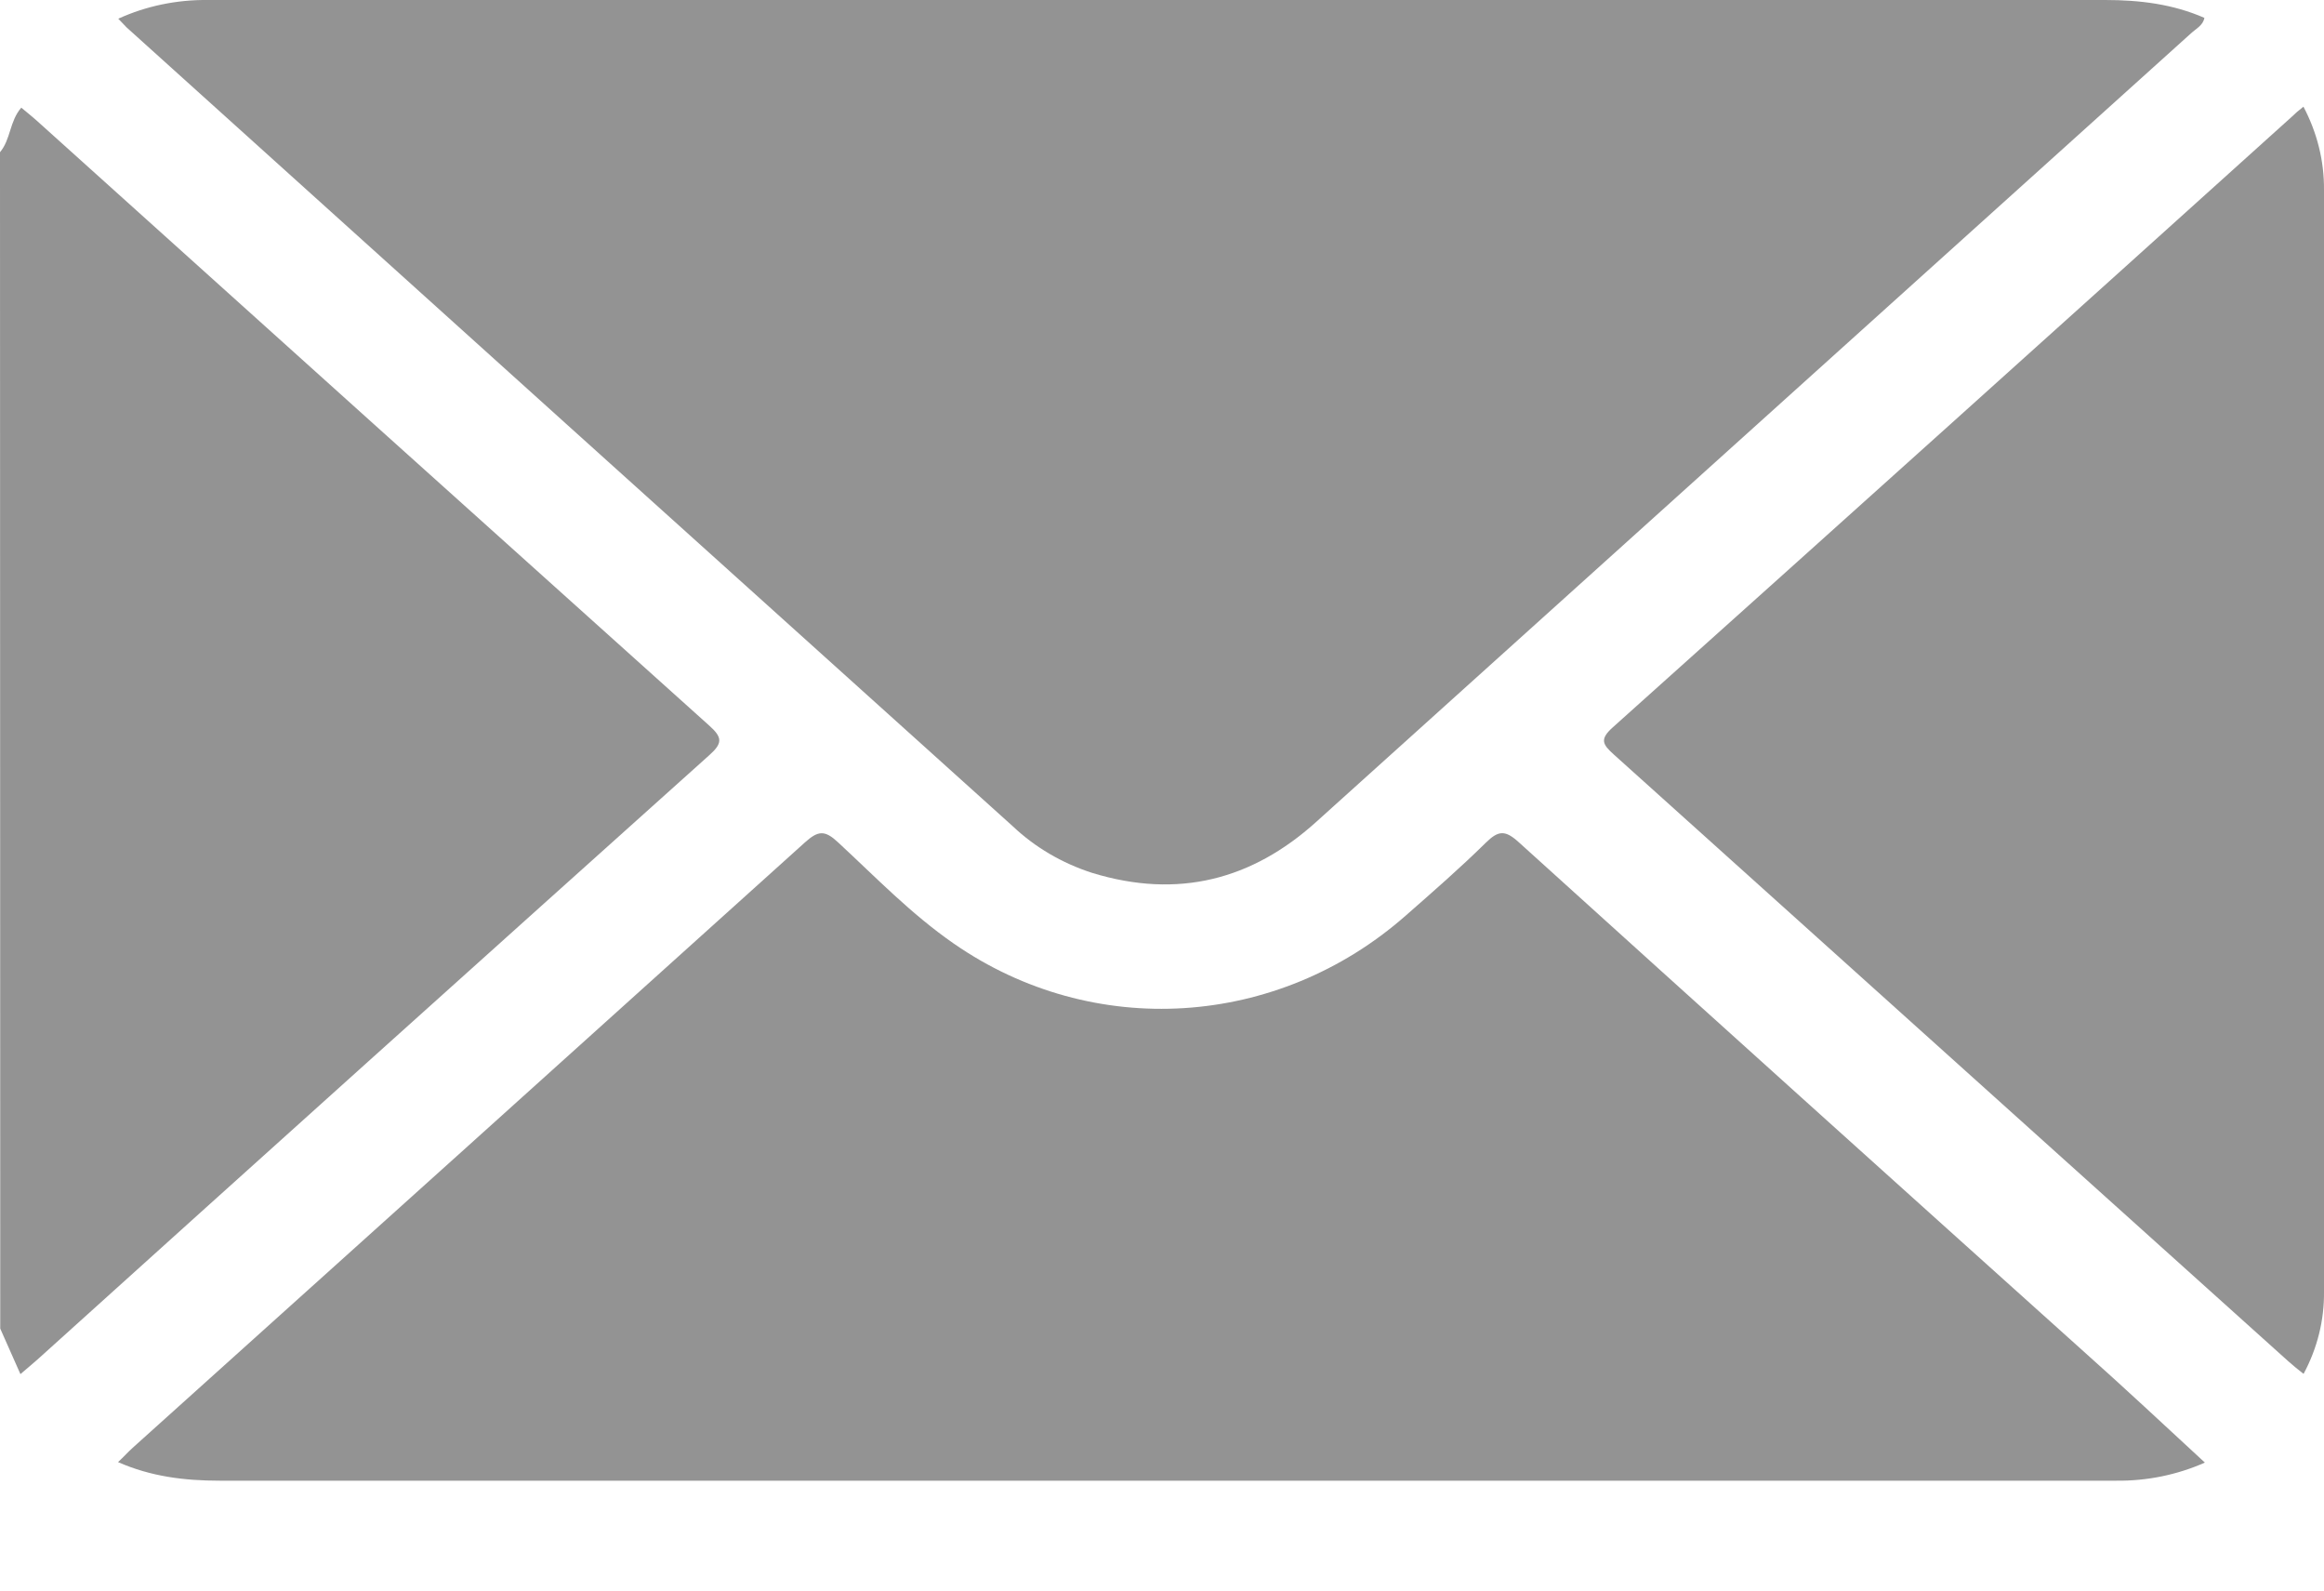 <svg width="19" height="13" viewBox="0 0 19 13" fill="none" xmlns="http://www.w3.org/2000/svg">
<path d="M0 1.244C0.089 1.138 0.077 0.992 0.174 0.88C0.218 0.917 0.264 0.953 0.307 0.992C2.135 2.639 3.966 4.285 5.798 5.93C5.908 6.028 5.908 6.075 5.798 6.173C3.965 7.817 2.134 9.462 0.307 11.111C0.264 11.15 0.218 11.186 0.167 11.231C0.109 11.099 0.055 10.978 0.002 10.859L0 1.244Z" fill="#939393"/>
<path d="M0.967 0.153C1.194 0.049 1.446 -0.003 1.7 0H3.463C8.045 0 12.628 0 17.211 0C17.493 0 17.764 0.033 18.022 0.146C18.012 0.207 17.953 0.235 17.912 0.273C15.528 2.422 13.143 4.571 10.758 6.72C10.239 7.187 9.635 7.351 8.928 7.134C8.683 7.055 8.462 6.925 8.282 6.755C5.865 4.579 3.449 2.402 1.035 0.224C1.014 0.203 0.995 0.182 0.967 0.153Z" fill="#939393"/>
<path d="M18.026 11.954C17.801 12.054 17.552 12.105 17.301 12.102H15.502C10.933 12.102 6.365 12.102 1.796 12.102C1.51 12.102 1.235 12.069 0.965 11.95C1.011 11.908 1.046 11.868 1.085 11.833C2.918 10.185 4.75 8.535 6.581 6.885C6.69 6.787 6.744 6.784 6.852 6.885C7.159 7.169 7.449 7.471 7.799 7.713C8.936 8.501 10.444 8.406 11.493 7.483C11.715 7.288 11.938 7.094 12.147 6.888C12.25 6.787 12.305 6.782 12.417 6.884C13.952 8.273 15.491 9.659 17.032 11.043C17.364 11.339 17.691 11.644 18.026 11.954Z" fill="#939393"/>
<path d="M18.832 0.872C18.944 1.084 19.002 1.316 19 1.552C19 4.553 19 7.554 19 10.555C19.003 10.788 18.946 11.019 18.833 11.229C18.786 11.192 18.746 11.16 18.707 11.125C16.87 9.472 15.032 7.819 13.193 6.166C13.103 6.085 13.076 6.043 13.184 5.946C15.038 4.285 16.889 2.62 18.738 0.953C18.763 0.928 18.791 0.904 18.832 0.872Z" fill="#939393"/>
</svg>
